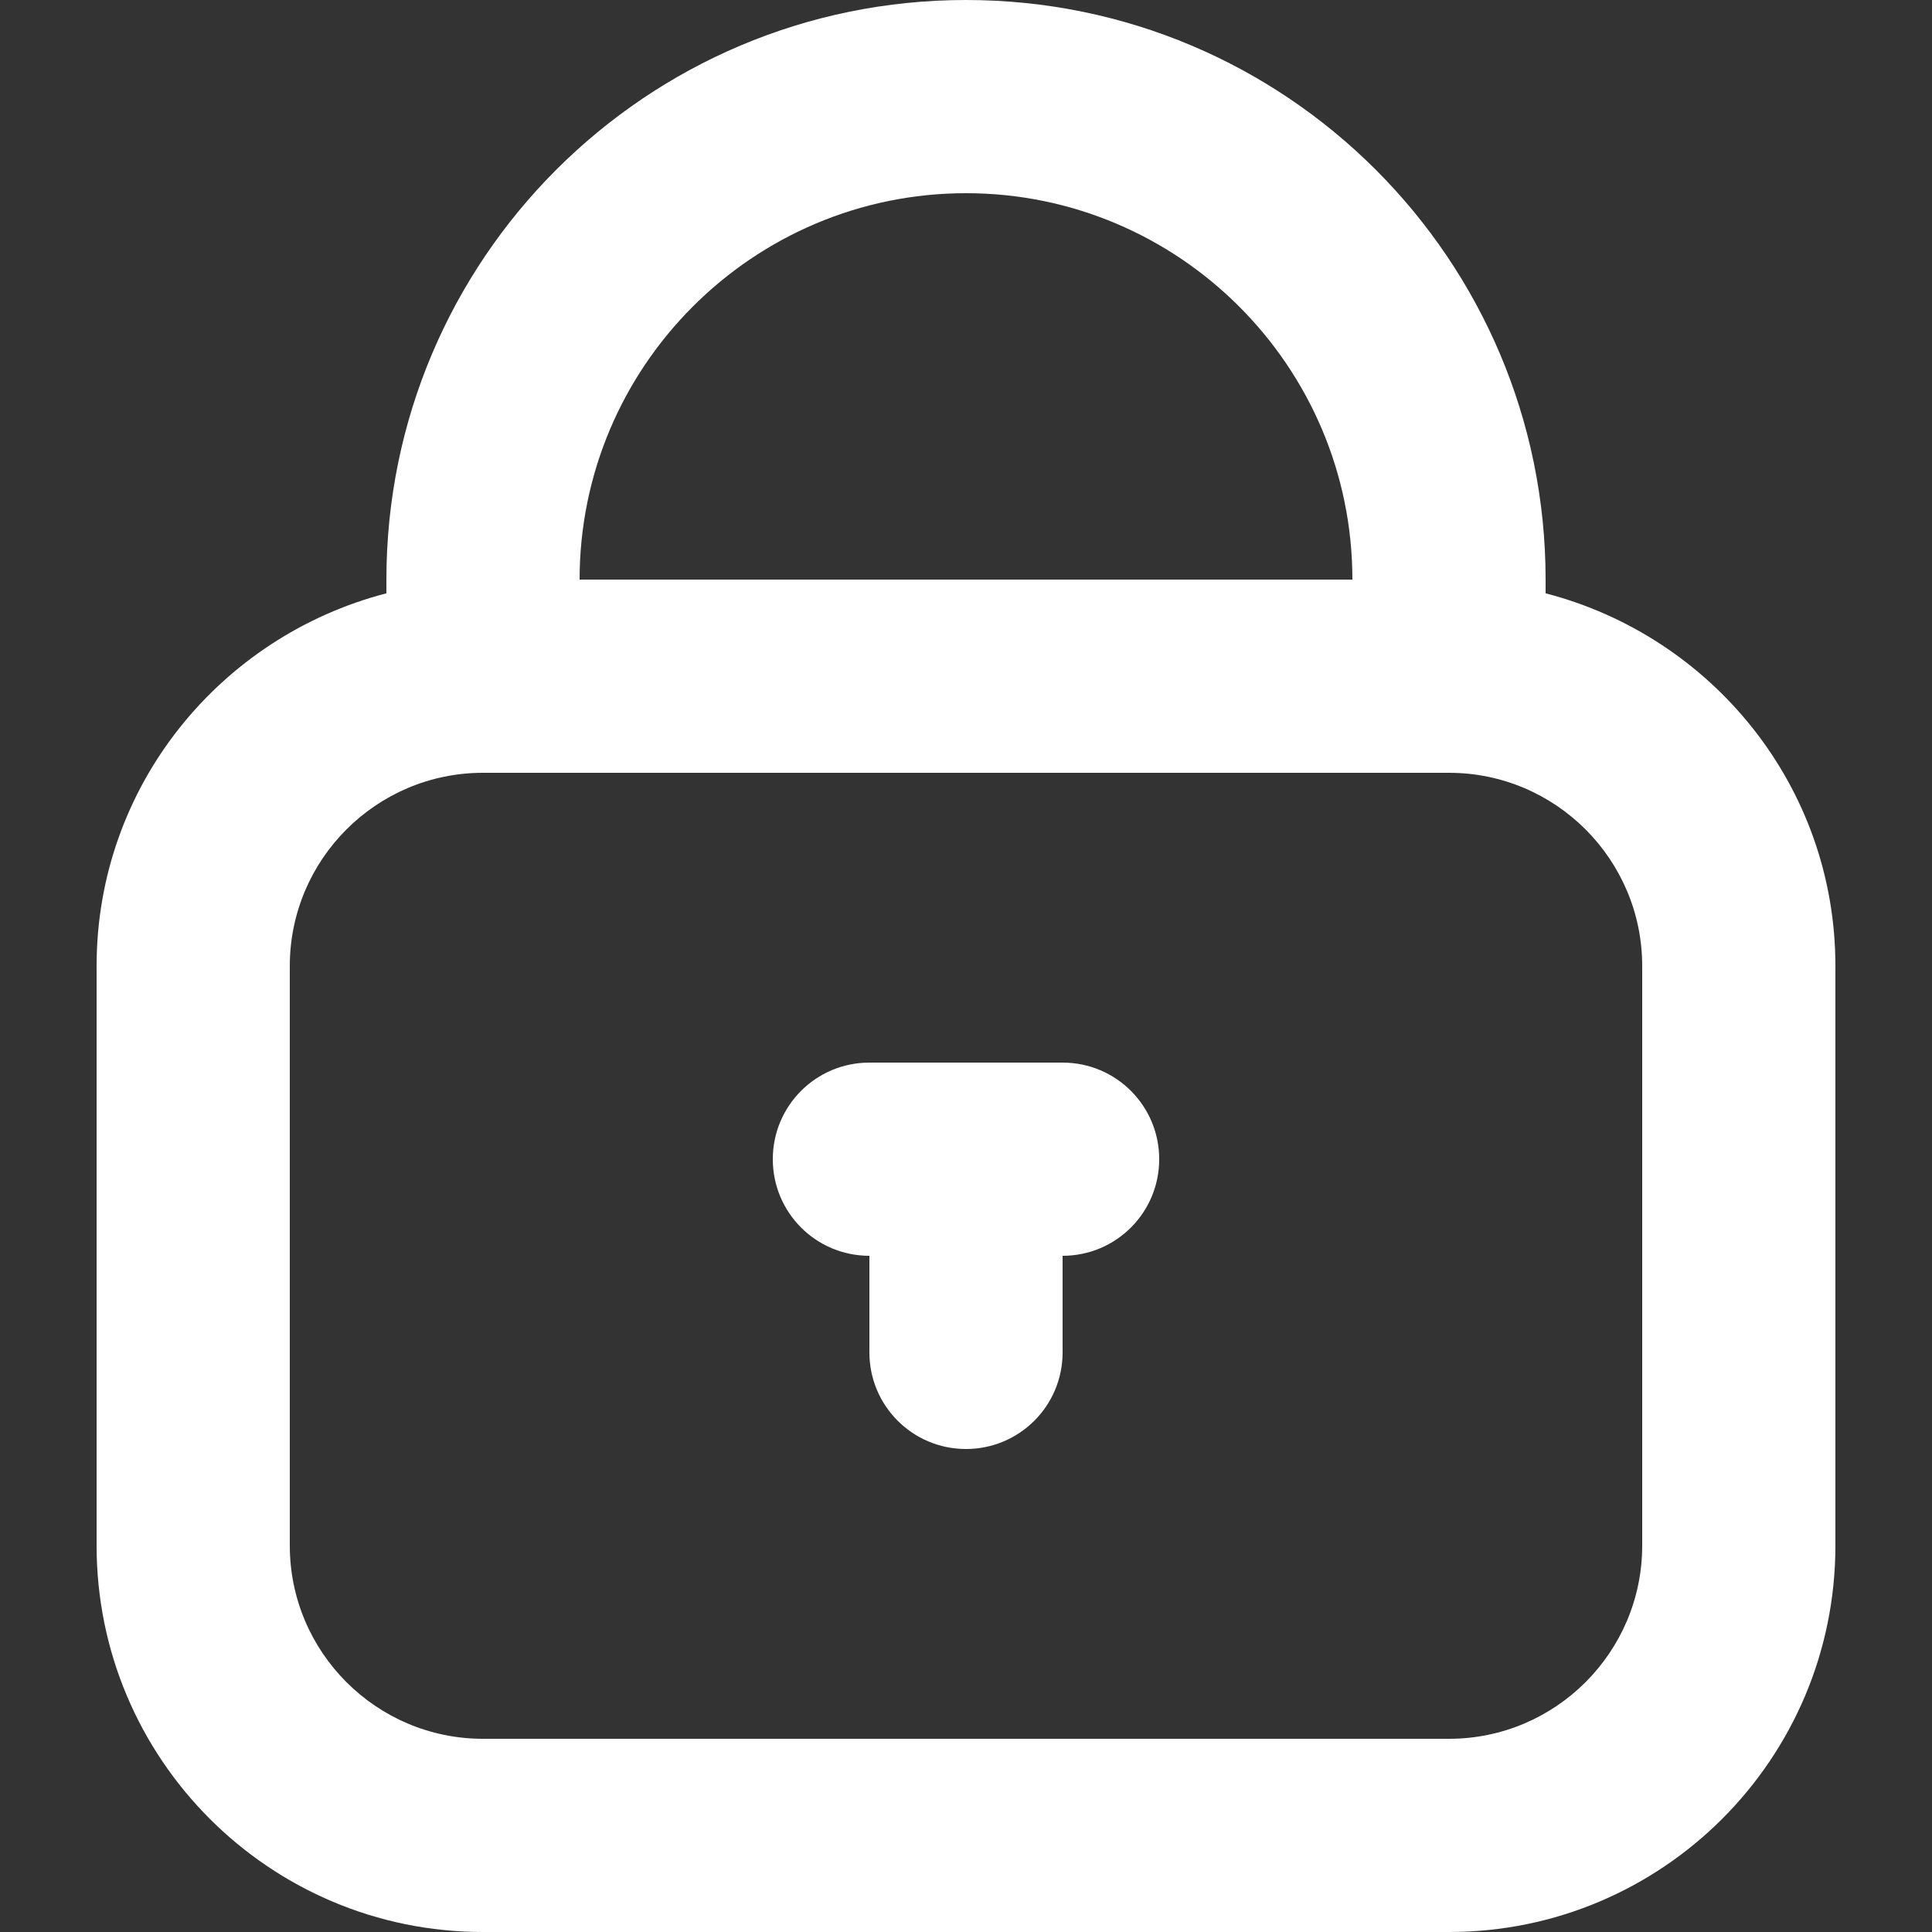 <?xml version="1.0" encoding="utf-8"?>
<!-- Generator: Adobe Illustrator 16.0.0, SVG Export Plug-In . SVG Version: 6.00 Build 0)  -->
<!DOCTYPE svg PUBLIC "-//W3C//DTD SVG 1.1//EN" "http://www.w3.org/Graphics/SVG/1.1/DTD/svg11.dtd">
<svg version="1.1" id="Private_Icon" xmlns="http://www.w3.org/2000/svg" xmlns:xlink="http://www.w3.org/1999/xlink" x="0px"
	 y="0px" width="20px" height="20px" viewBox="0 0 20 20" enable-background="new 0 0 20 20" xml:space="preserve">
<rect x="0" y="0" width="20" height="20" fill="#333333" stroke="none"/>
<g>
	<g>
		<path fill-rule="evenodd" clip-rule="evenodd" fill="#FFFFFF" d="M11,11H9c-0.553,0-1,0.447-1,1s0.447,1,1,1v1
			c0,0.553,0.447,1,1,1s1-0.447,1-1v-1c0.553,0,1-0.447,1-1S11.553,11,11,11z"/>
	</g>
</g>
<path fill="#FFFFFF" d="M16,6.142V6c0-3.313-2.687-6-6-6S4,2.687,4,6v0.142C2.278,6.588,1,8.139,1,10v6c0,2.209,1.791,4,4,4h10
	c2.209,0,4-1.791,4-4v-6C19,8.139,17.722,6.588,16,6.142z M10,2c2.206,0,4,1.794,4,4H6C6,3.794,7.794,2,10,2z M17,16
	c0,1.103-0.897,2-2,2H5c-1.103,0-2-0.897-2-2v-6c0-1.103,0.897-2,2-2h10c1.103,0,2,0.897,2,2V16z"/>
</svg>

